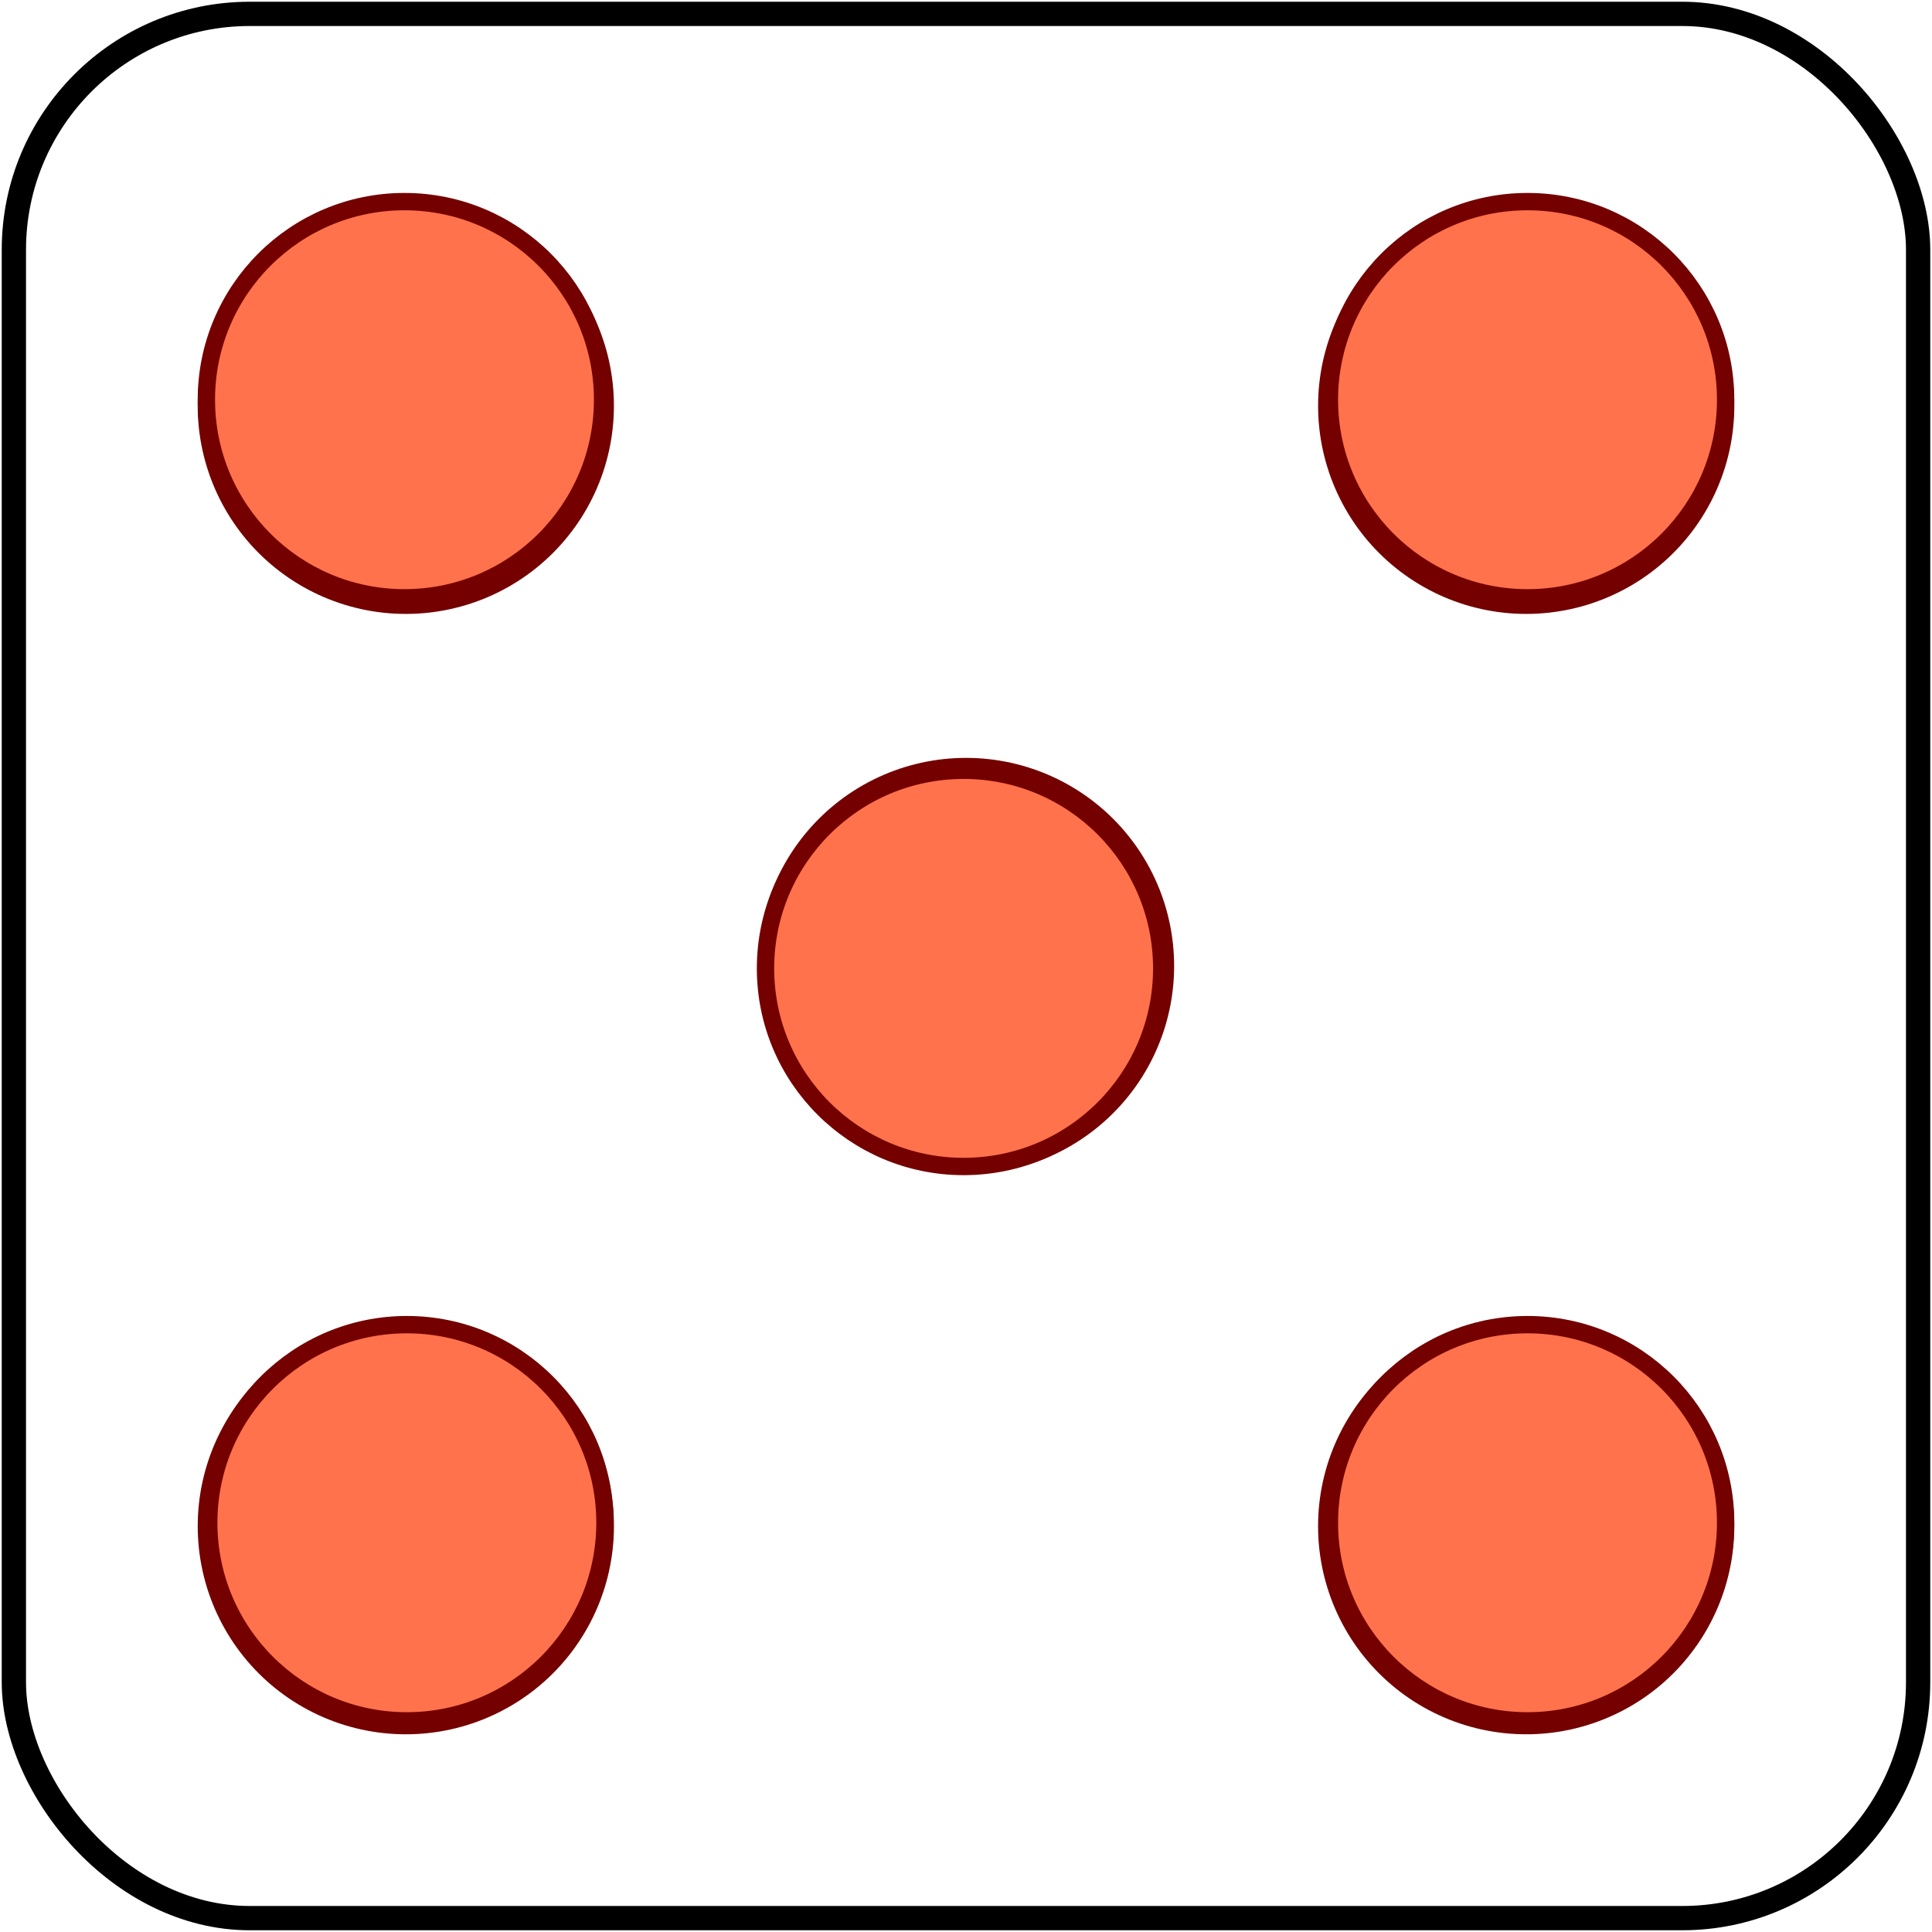 <?xml version="1.0" encoding="UTF-8" standalone="no"?>
<svg
   width="557"
   height="557"
   version="1.1"
   id="svg951"
   sodipodi:docname="5-r.svg"
   inkscape:version="1.1.1 (3bf5ae0d25, 2021-09-20)"
   xmlns:inkscape="http://www.inkscape.org/namespaces/inkscape"
   xmlns:sodipodi="http://sodipodi.sourceforge.net/DTD/sodipodi-0.dtd"
   xmlns="http://www.w3.org/2000/svg"
   xmlns:svg="http://www.w3.org/2000/svg">
  <defs
     id="defs955" />
  <sodipodi:namedview
     id="namedview953"
     pagecolor="#505050"
     bordercolor="#eeeeee"
     borderopacity="1"
     inkscape:pageshadow="0"
     inkscape:pageopacity="0"
     inkscape:pagecheckerboard="0"
     showgrid="false"
     inkscape:zoom="1.4578097"
     inkscape:cx="278.15702"
     inkscape:cy="278.84298"
     inkscape:window-width="1920"
     inkscape:window-height="1001"
     inkscape:window-x="-9"
     inkscape:window-y="-9"
     inkscape:window-maximized="1"
     inkscape:current-layer="svg951" />
  <rect
     x="4"
     y="4"
     width="549"
     height="549"
     rx="68"
     fill="none"
     stroke="#000"
     stroke-width="7"
     id="rect943" />
  <g
     stroke-dasharray="0,228.4"
     stroke-linecap="round"
     id="g949">
    <path
       stroke="#740000"
       stroke-width="120"
       d="m440,440-325-325m2,325 325-325"
       id="path945" />
    <path
       stroke="#FF724C"
       stroke-width="110"
       d="m440,440-325-325m2,325 325-325"
       id="path947" />
  </g>
  <circle
     style="overflow:visible;fill:#ff724c;stroke:#740000;stroke-width:5"
     cx="440.387"
     cy="439.015"
     r="57.115"
     id="circle844-9" />
  <circle
     style="overflow:visible;fill:#ff724c;stroke:#740000;stroke-width:5"
     cx="117.299"
     cy="439.015"
     r="57.115"
     id="circle844-06" />
  <circle
     style="overflow:visible;fill:#ff724c;stroke:#740000;stroke-width:5"
     cx="277.814"
     cy="279.186"
     r="57.115"
     id="circle844-01" />
  <circle
     style="overflow:visible;fill:#ff724c;stroke:#740000;stroke-width:5"
     cx="440.387"
     cy="115.241"
     r="57.115"
     id="circle844-0" />
  <circle
     style="overflow:visible;fill:#ff724c;stroke:#740000;stroke-width:5"
     cx="116.613"
     cy="115.241"
     r="57.115"
     id="circle844" />
</svg>
